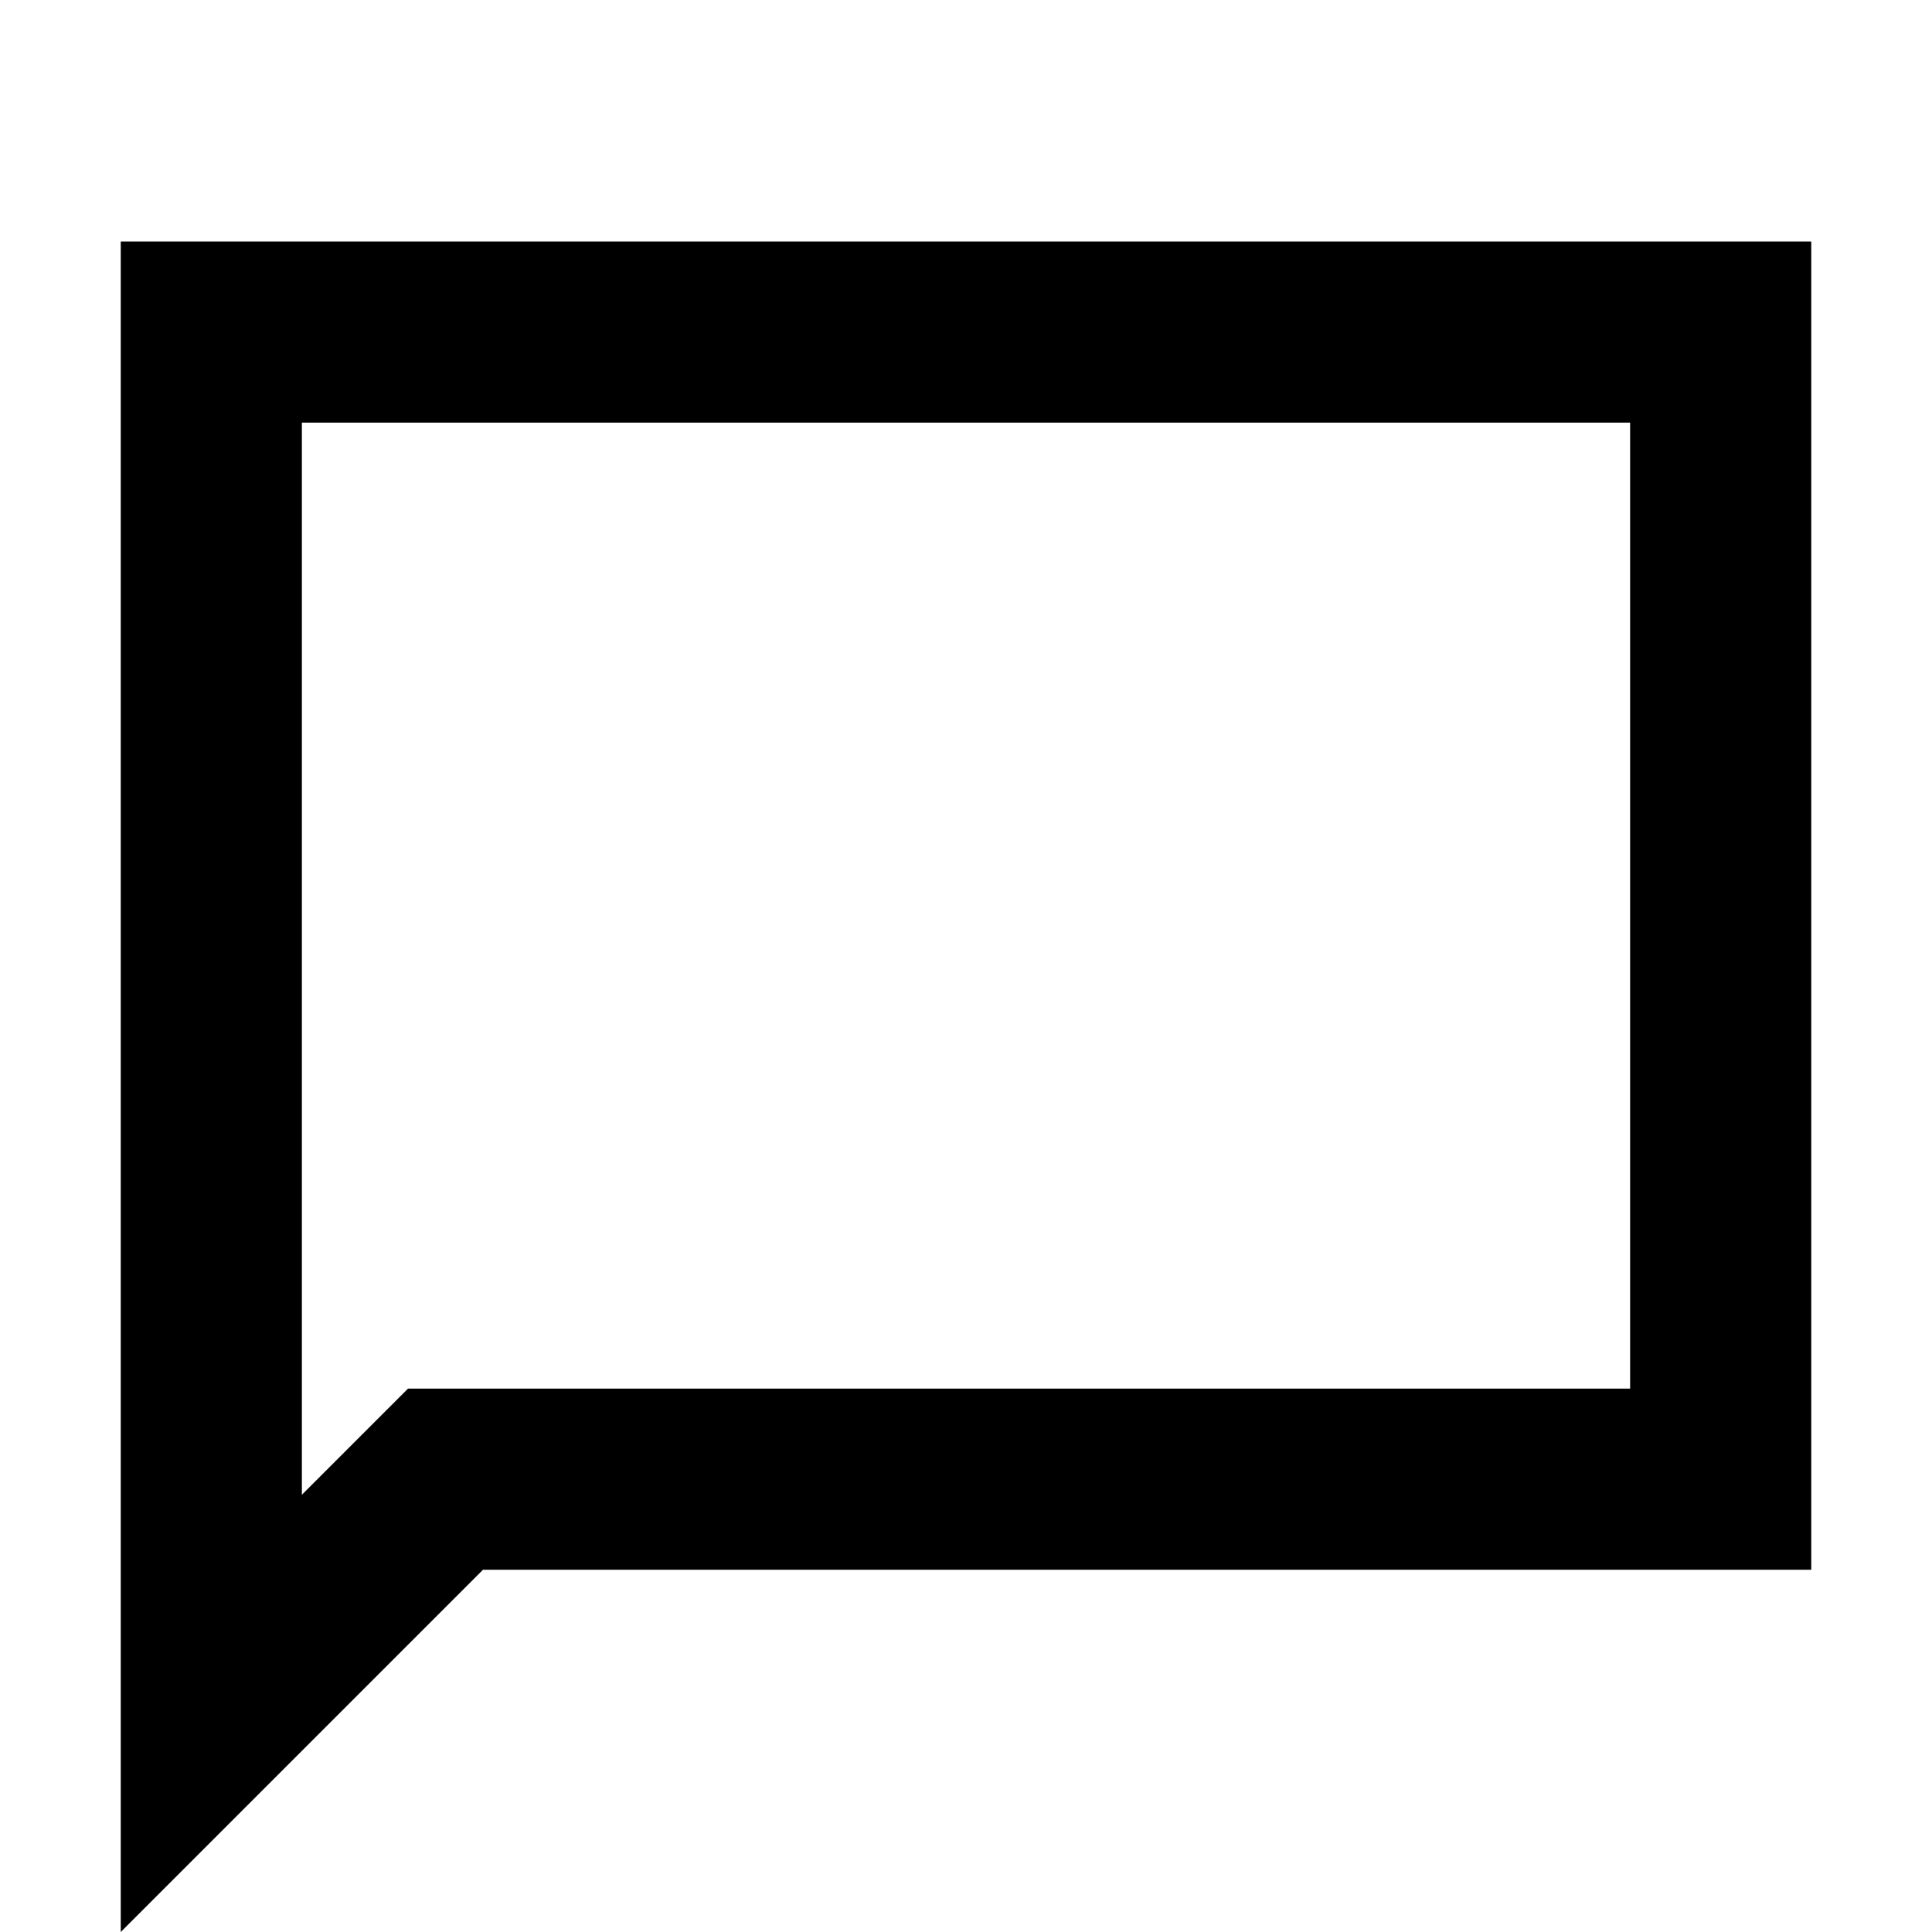 <svg xmlns="http://www.w3.org/2000/svg" width="16" height="16" fill="currentColor" viewBox="0 0 16 16">
  <path fill-rule="evenodd" d="M3.379 11.5H13.5v-8h-11v8.879l.879-.879ZM1 16V2h14v11H4l-3 3Z" clip-rule="evenodd"/>
</svg>
